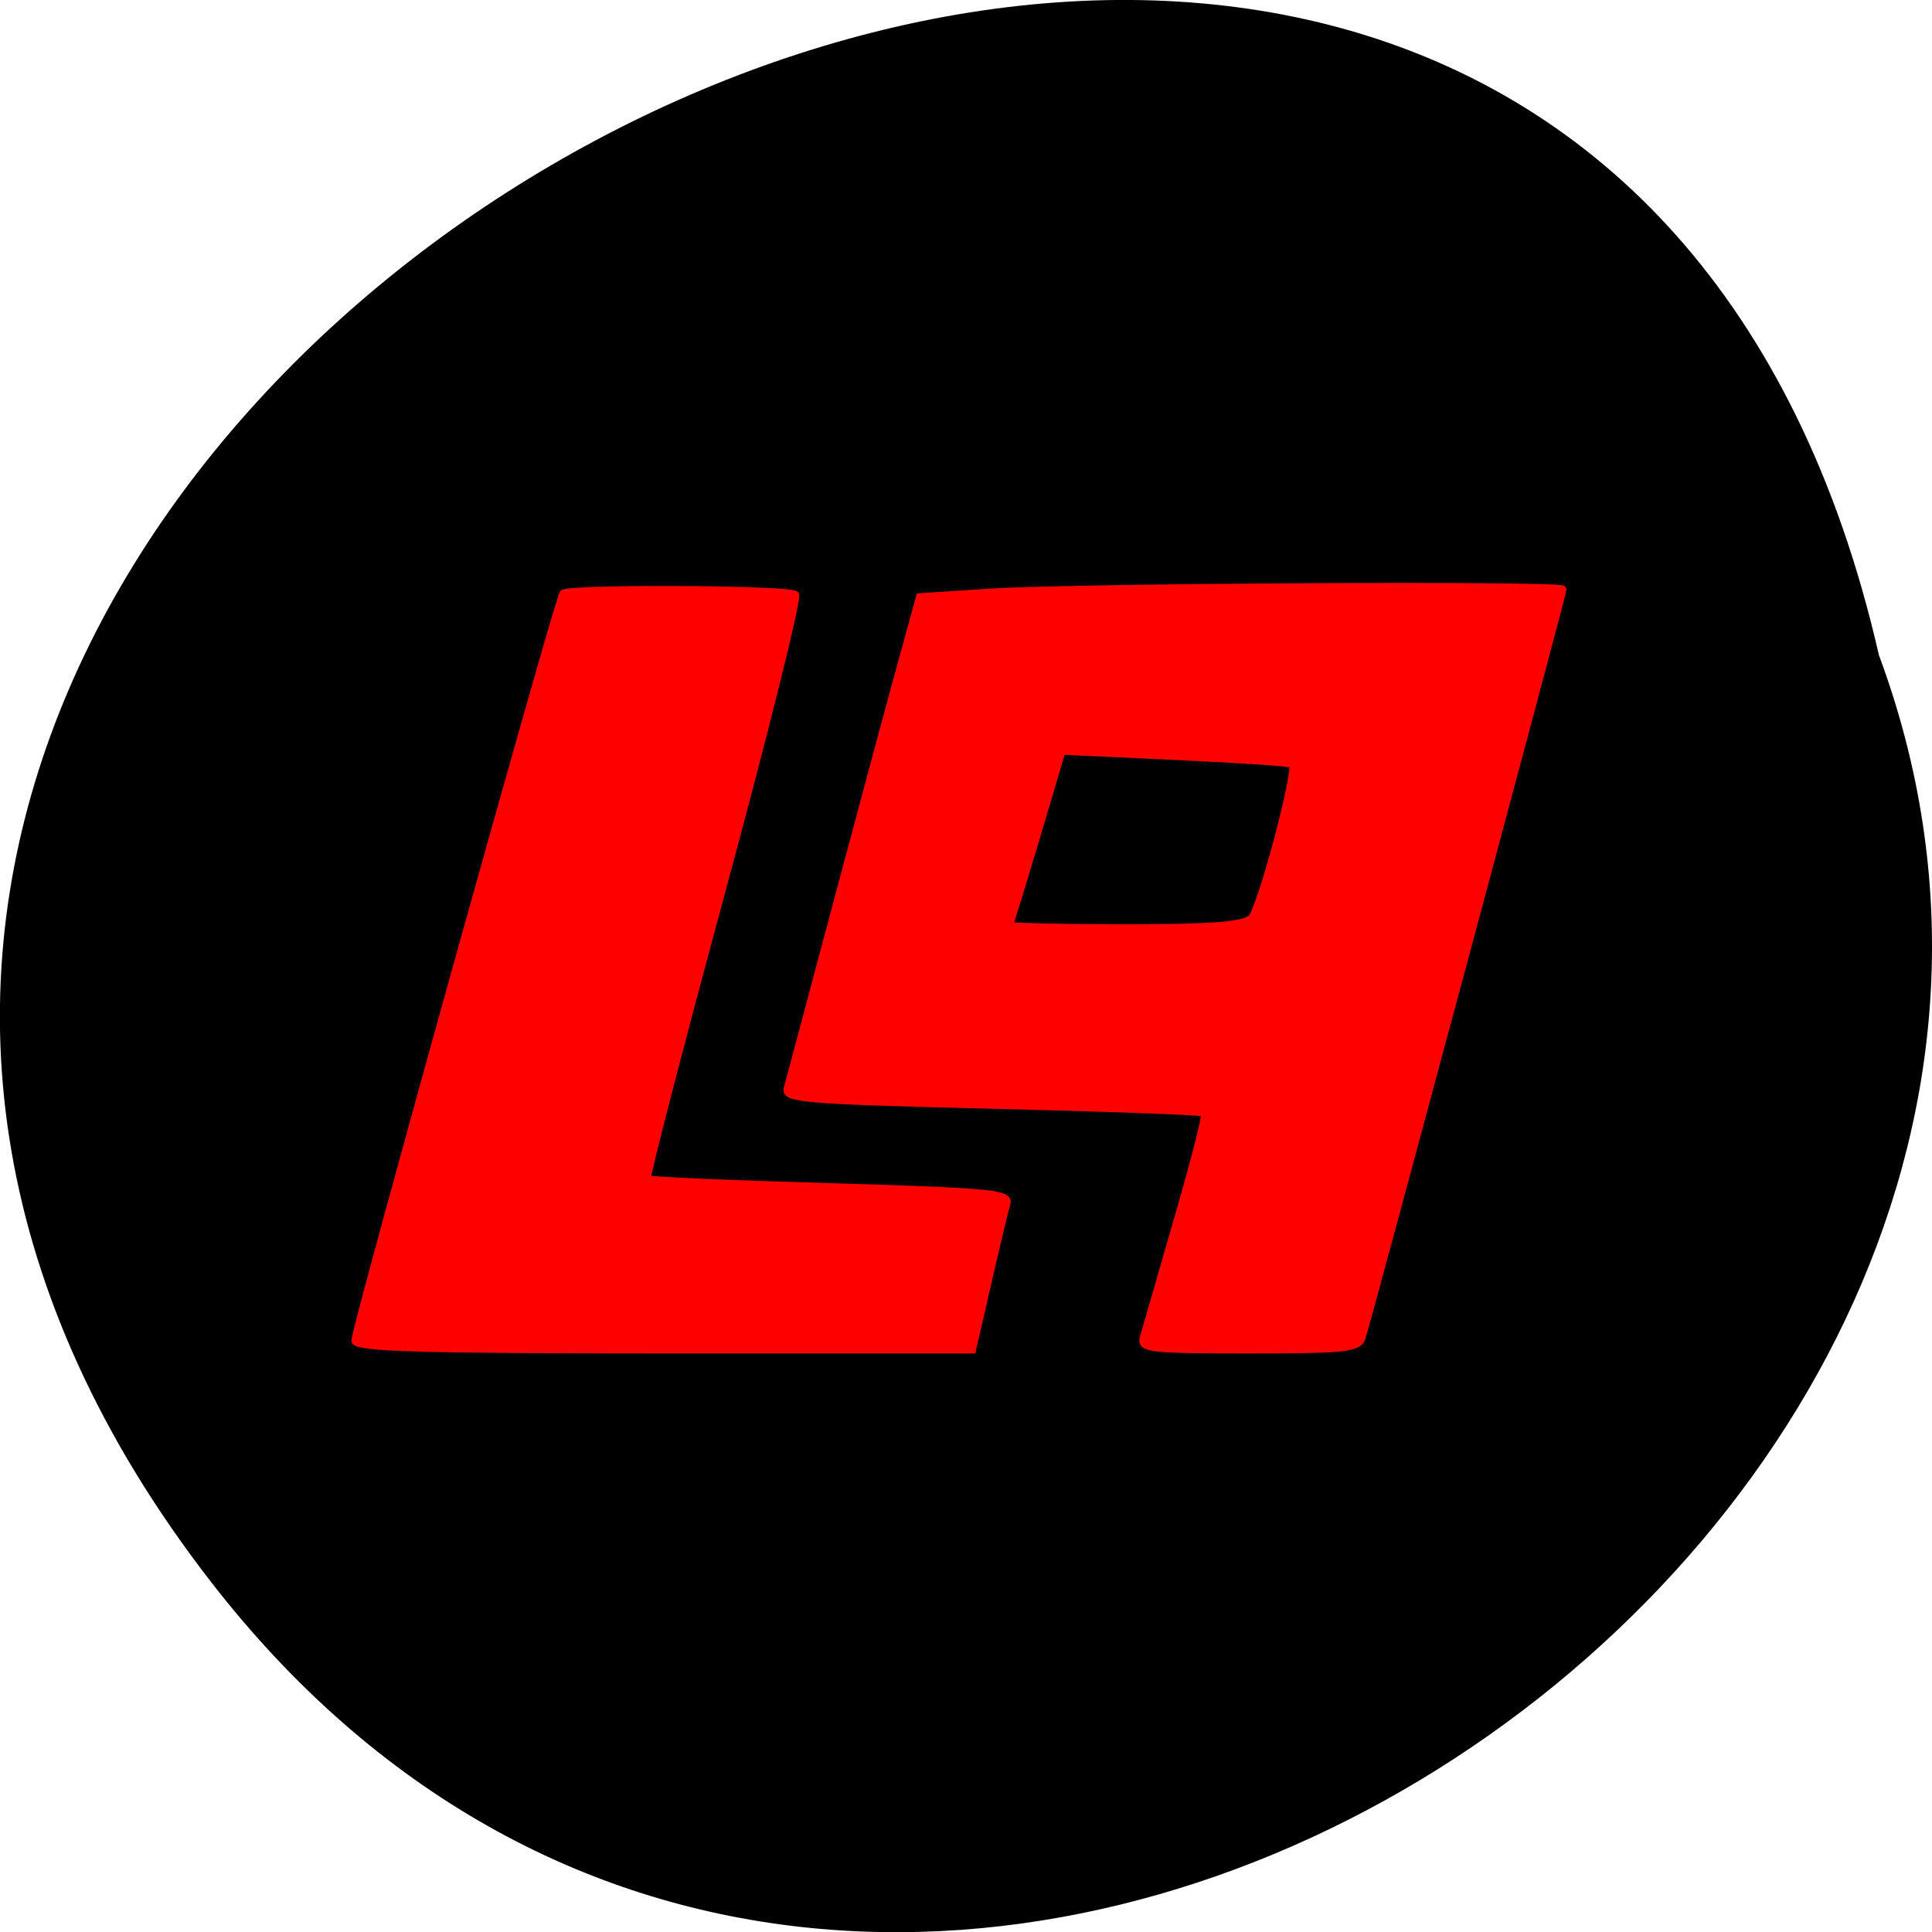 <svg xmlns="http://www.w3.org/2000/svg" viewBox="0 0 24 24"><path d="m 2.625 19.656 c -11.168 -14.398 16.645 -29.34 20.715 -11.52 c 4.168 11.227 -12.438 22.19 -20.715 11.52"/><g fill="#f00" stroke="#f00" stroke-width="0.962" transform="scale(0.094)"><path d="m 46.917 177.17 c 0 -1.667 26.875 -98.08 27.5 -98.75 c 0.792 -0.75 29.917 -0.625 30.708 0.167 c 0.375 0.375 -3.958 17.792 -9.625 38.75 c -5.667 20.958 -10.167 38.25 -9.958 38.458 c 0.208 0.208 11.08 0.667 24.17 1.042 c 21.17 0.625 23.75 0.875 23.333 2.208 c -0.25 0.875 -1.375 5.542 -2.5 10.458 l -2.042 8.875 h -40.792 c -32 0 -40.792 -0.25 -40.792 -1.208"/><path d="m 151.13 176.71 c 0.25 -0.917 2.292 -7.875 4.458 -15.458 c 2.208 -7.583 3.833 -13.958 3.625 -14.167 c -0.208 -0.208 -12.792 -0.667 -28 -1.042 c -24.583 -0.583 -27.542 -0.833 -27.17 -2.167 c 0.25 -0.875 3.25 -12.167 6.708 -25.12 c 3.458 -12.958 7.292 -27.21 8.542 -31.708 l 2.25 -8.167 l 9.583 -0.625 c 11.417 -0.708 75.42 -1.042 75.42 -0.375 c 0 0.5 -25.542 95.63 -26.542 98.83 c -0.458 1.5 -2.042 1.667 -14.958 1.667 c -13.25 0 -14.375 -0.125 -13.917 -1.667 m 14.25 -55.38 c 1.25 -1.25 6.167 -19.625 5.417 -20.333 c -0.167 -0.208 -7.125 -0.667 -15.417 -1.042 l -15.04 -0.708 l -2.542 8.583 c -1.375 4.667 -2.958 9.792 -3.417 11.333 c -0.5 1.5 -0.917 2.917 -0.917 3.125 c 0 0.167 6.875 0.333 15.333 0.333 c 11.458 0 15.625 -0.333 16.583 -1.292"/></g></svg>